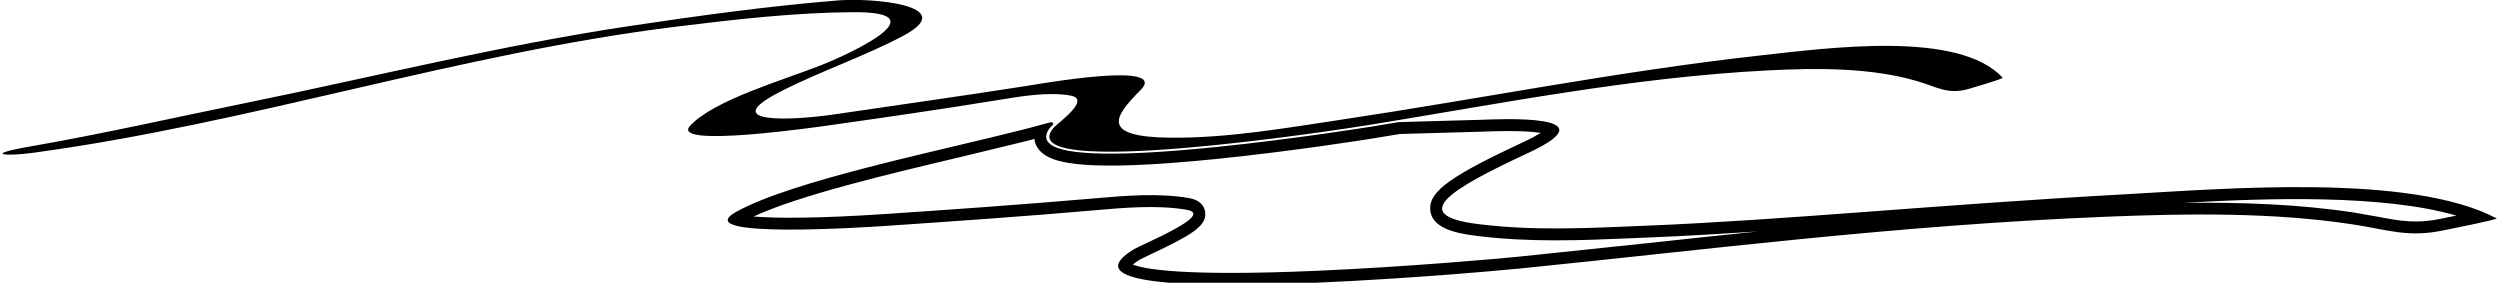 <?xml version="1.0" encoding="UTF-8"?>
<svg xmlns="http://www.w3.org/2000/svg" xmlns:xlink="http://www.w3.org/1999/xlink" width="504pt" height="57pt" viewBox="0 0 504 57" version="1.1">
<g id="surface1">
<path style=" stroke:none;fill-rule:nonzero;fill:rgb(0%,0%,0%);fill-opacity:1;" d="M 167.707 25.191 C 165.344 25.527 134.871 29.953 139.133 25.348 C 143.938 20.16 157.723 16.23 165.621 13.113 C 170.922 11.02 189.965 2.332 171.934 2.453 C 160.129 2.535 148.004 3.934 136.465 5.355 C 92.359 10.777 50.586 24.883 6.566 30.816 C 1.184 31.543 -3.648 31.219 6.172 29.512 C 21.008 26.926 35.742 23.574 49.773 20.715 C 75.367 15.492 100.613 9.199 126.84 5.262 C 140.758 3.176 154.742 1.242 168.93 0.086 C 175.719 -0.469 193.629 1.039 182.18 7.168 C 174.305 11.379 164.973 14.492 156.98 18.652 C 144.629 25.082 159.922 24.277 168.211 23.059 C 181.051 21.172 193.914 19.355 206.715 17.363 C 209.809 16.883 235.883 12.227 229.898 18.203 C 224.551 23.539 221.812 27.609 235.895 27.758 C 247.457 27.879 259.27 25.793 270.406 24.125 C 298.465 19.918 326.039 14.402 354.492 11.223 C 369.219 9.578 394.902 6.141 403.734 15.656 C 403.938 15.875 397.961 17.598 397.148 17.848 C 392.715 19.211 390.547 17.527 386.395 16.324 C 377.102 13.629 366.445 13.68 356.43 14.191 C 329.199 15.578 302.52 20.879 276.227 25.156 C 270.266 26.125 203.145 36.504 212.434 25.723 C 213.219 24.816 220.062 20.043 215.84 19.273 C 211.316 18.453 205.691 19.441 201.352 20.148 C 190.199 21.965 178.945 23.598 167.707 25.191 Z M 492.613 46.441 C 485.434 47.949 481.453 46.328 474.301 45.234 C 458.27 42.785 440.945 43.039 425.086 43.672 C 381.973 45.395 343.188 50.453 306.371 54.137 C 298.027 54.973 207.594 63.043 228.562 50.27 C 230.332 49.191 244.949 43.289 239.285 42.301 C 233.223 41.242 226.176 41.922 220.738 42.391 C 206.77 43.598 192.738 44.59 178.809 45.527 C 175.875 45.723 138.371 48.301 148.418 42.707 C 159.738 36.402 189.203 30.473 206.195 26.141 C 207.629 25.777 209.527 25.273 211.711 24.668 C 212.246 24.52 212.453 24.98 212.277 25.137 C 212.094 25.301 211.949 25.434 211.859 25.535 C 210.617 26.977 210.586 28.172 211.754 29.082 C 214.727 31.395 225.879 31.59 244.91 29.664 C 260.922 28.047 276.238 25.566 276.391 25.543 C 278.246 25.238 280.121 24.93 281.992 24.617 C 287.719 24.465 293.352 24.316 298.895 24.141 C 301.766 24.051 325.348 22.797 308.098 30.828 C 292.684 38.004 283.645 43.332 297.762 45.145 C 309.355 46.629 320.641 45.957 331.883 45.5 C 360.223 44.344 390.254 41.277 428.461 39.164 C 448.234 38.074 485.992 34.855 503.309 44.023 C 503.707 44.234 493.934 46.168 492.613 46.441 Z M 354.328 46.668 C 346.703 47.168 339.254 47.602 331.98 47.895 L 329 48.023 C 318.785 48.457 308.227 48.906 297.453 47.523 C 293.258 46.984 288.895 45.98 288.371 42.613 C 288.34 42.391 288.32 42.164 288.32 41.945 C 288.32 38.43 292.879 35.266 307.086 28.652 C 308.762 27.871 309.867 27.262 310.617 26.793 C 308.902 26.52 305.652 26.289 299.523 26.52 L 298.969 26.539 C 298.969 26.539 283.664 26.973 283.664 26.973 C 283.664 26.973 282.484 27.004 282.223 27.012 C 281.906 27.062 276.773 27.91 276.773 27.91 C 276.125 28.016 260.898 30.461 245.148 32.055 C 218.883 34.711 212.719 32.875 210.281 30.977 C 208.992 29.973 208.617 28.812 208.531 28.004 C 207.562 28.262 206.789 28.469 206.789 28.469 C 206.789 28.469 193.727 31.633 193.727 31.633 C 179.141 35.086 161.305 39.32 151.914 43.645 C 156.523 44.047 165.43 44.023 178.539 43.137 L 178.645 43.133 C 191.109 42.297 205.832 41.27 220.531 40 L 221.223 39.941 C 226.73 39.465 233.586 38.867 239.699 39.934 C 242.27 40.383 242.844 41.879 242.957 42.73 C 242.977 42.887 242.988 43.035 242.988 43.188 C 242.988 45.668 240.066 47.477 232.035 51.238 L 229.812 52.32 C 229.105 52.75 228.676 53.074 228.367 53.336 C 230.566 54.219 238.367 55.785 265.816 54.578 C 283.699 53.793 302.168 52.148 306.137 51.75 L 332.316 49 C 339.586 48.219 346.91 47.43 354.328 46.668 Z M 495.215 43.461 C 480.246 39.156 457.172 39.934 440.168 40.887 C 451.68 40.762 463.387 41.141 474.66 42.863 L 479.301 43.68 C 483.816 44.535 487.078 45.152 492.121 44.094 C 492.121 44.094 494.602 43.59 495.215 43.461 "/>
</g>
</svg>

